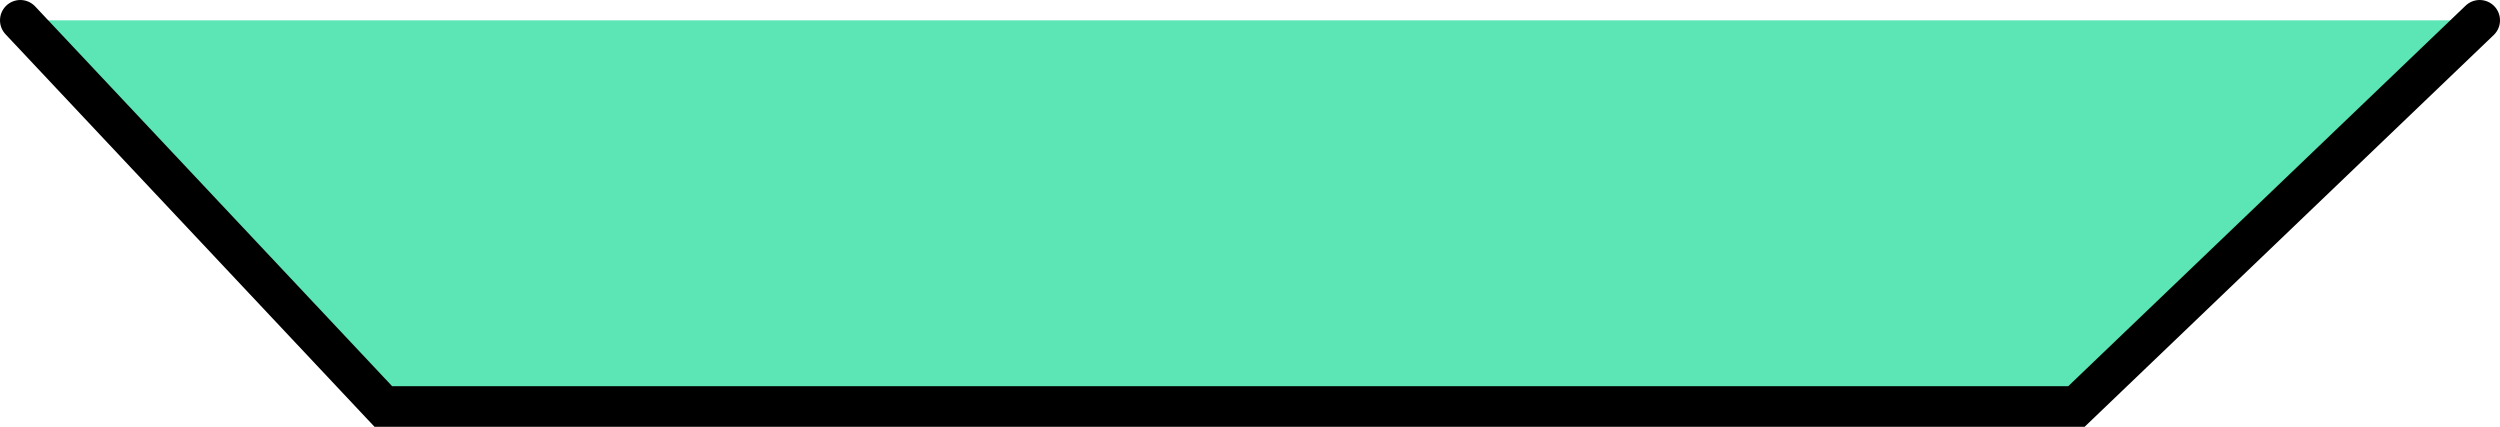 <svg xmlns="http://www.w3.org/2000/svg" viewBox="0 0 61.5 10.5"><defs><style>.cls-1{fill:#5ce5b5;stroke:#000;stroke-linecap:round;stroke-miterlimit:10;}</style></defs><title>charges1_2</title><g id="Layer_2" data-name="Layer 2"><g id="Layer_1-2" data-name="Layer 1"><polyline class="cls-1" points="0.5 0.5 9.43 10 51.08 10 61 0.5"/></g></g></svg>